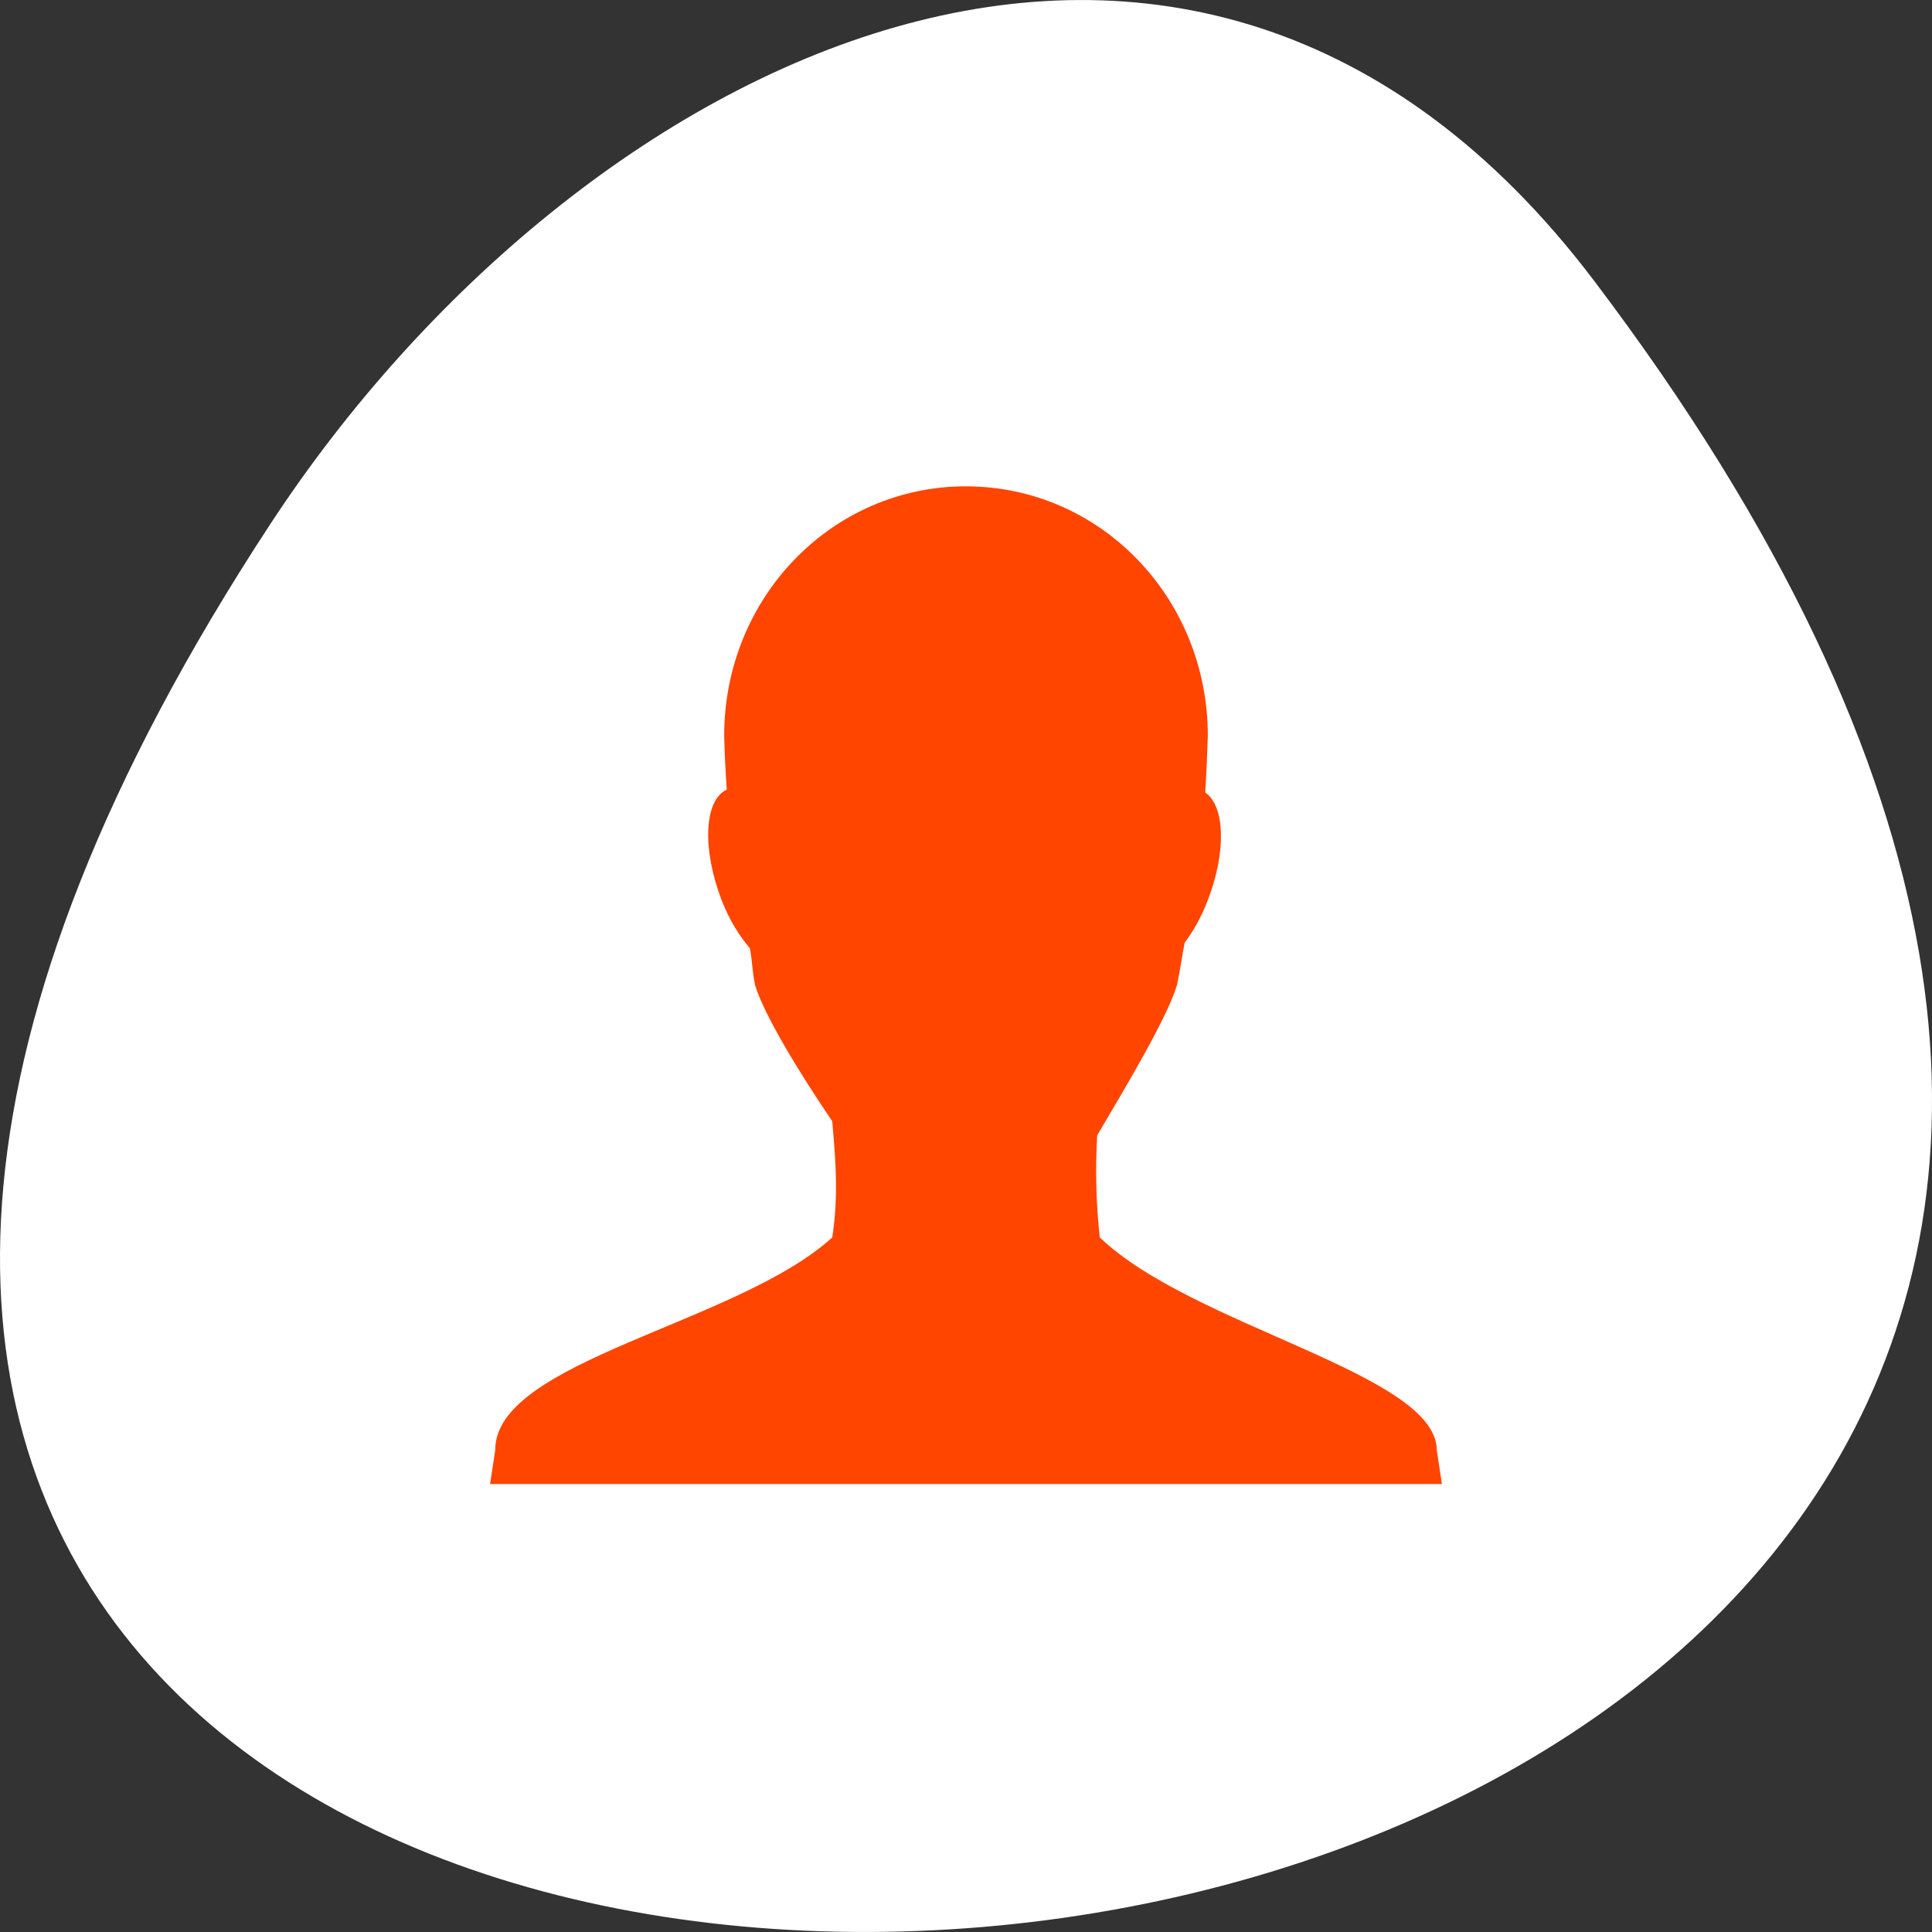 <svg xmlns="http://www.w3.org/2000/svg" viewBox="0 0 256 256"><rect x="0" y="0" width="256" height="256" fill="#333333" stroke="none"/><g transform="translate(0 -796.36)"><path d="m 211.17 833.49 c 201.82 266.38 -353.59 304.22 -175.35 32.31 40.634 -61.991 121.89 -102.86 175.35 -32.31 z" style="fill:#fff;color:#000"/><path d="m -56.29 -87.69 c -17.787 0 -32.04 14.758 -32.04 33.05 0.04 1.948 0.172 4.763 0.341 7.135 -3.042 1.422 -3.264 7.944 -0.682 14.646 1.024 2.658 2.328 4.698 3.75 6.384 0.345 1.884 0.255 2.729 0.682 4.882 1.191 3.938 5.888 11.655 10.226 18.03 0.425 4.893 0.867 9.831 0 15.397 -12.499 11.424 -44.702 16.338 -44.654 28.17 l -0.682 4.506 h 126.12 l -0.682 -4.506 c -0.051 -10.122 -32.31 -16.338 -44.654 -28.17 c -0.499 -4.527 -0.595 -9.06 -0.341 -13.519 3.953 -6.72 9.24 -15.518 10.567 -19.903 0.477 -2.221 0.65 -3.721 1.023 -5.633 1.184 -1.581 2.195 -3.368 3.068 -5.633 2.453 -6.367 2.294 -12.445 -0.341 -14.27 0.155 -2.565 0.272 -5.295 0.341 -7.511 0 -18.289 -14.255 -33.05 -32.04 -33.05 z" transform="translate(184.29 948.49)" style="fill:#ff4500;fill-rule:evenodd"/></g></svg>
